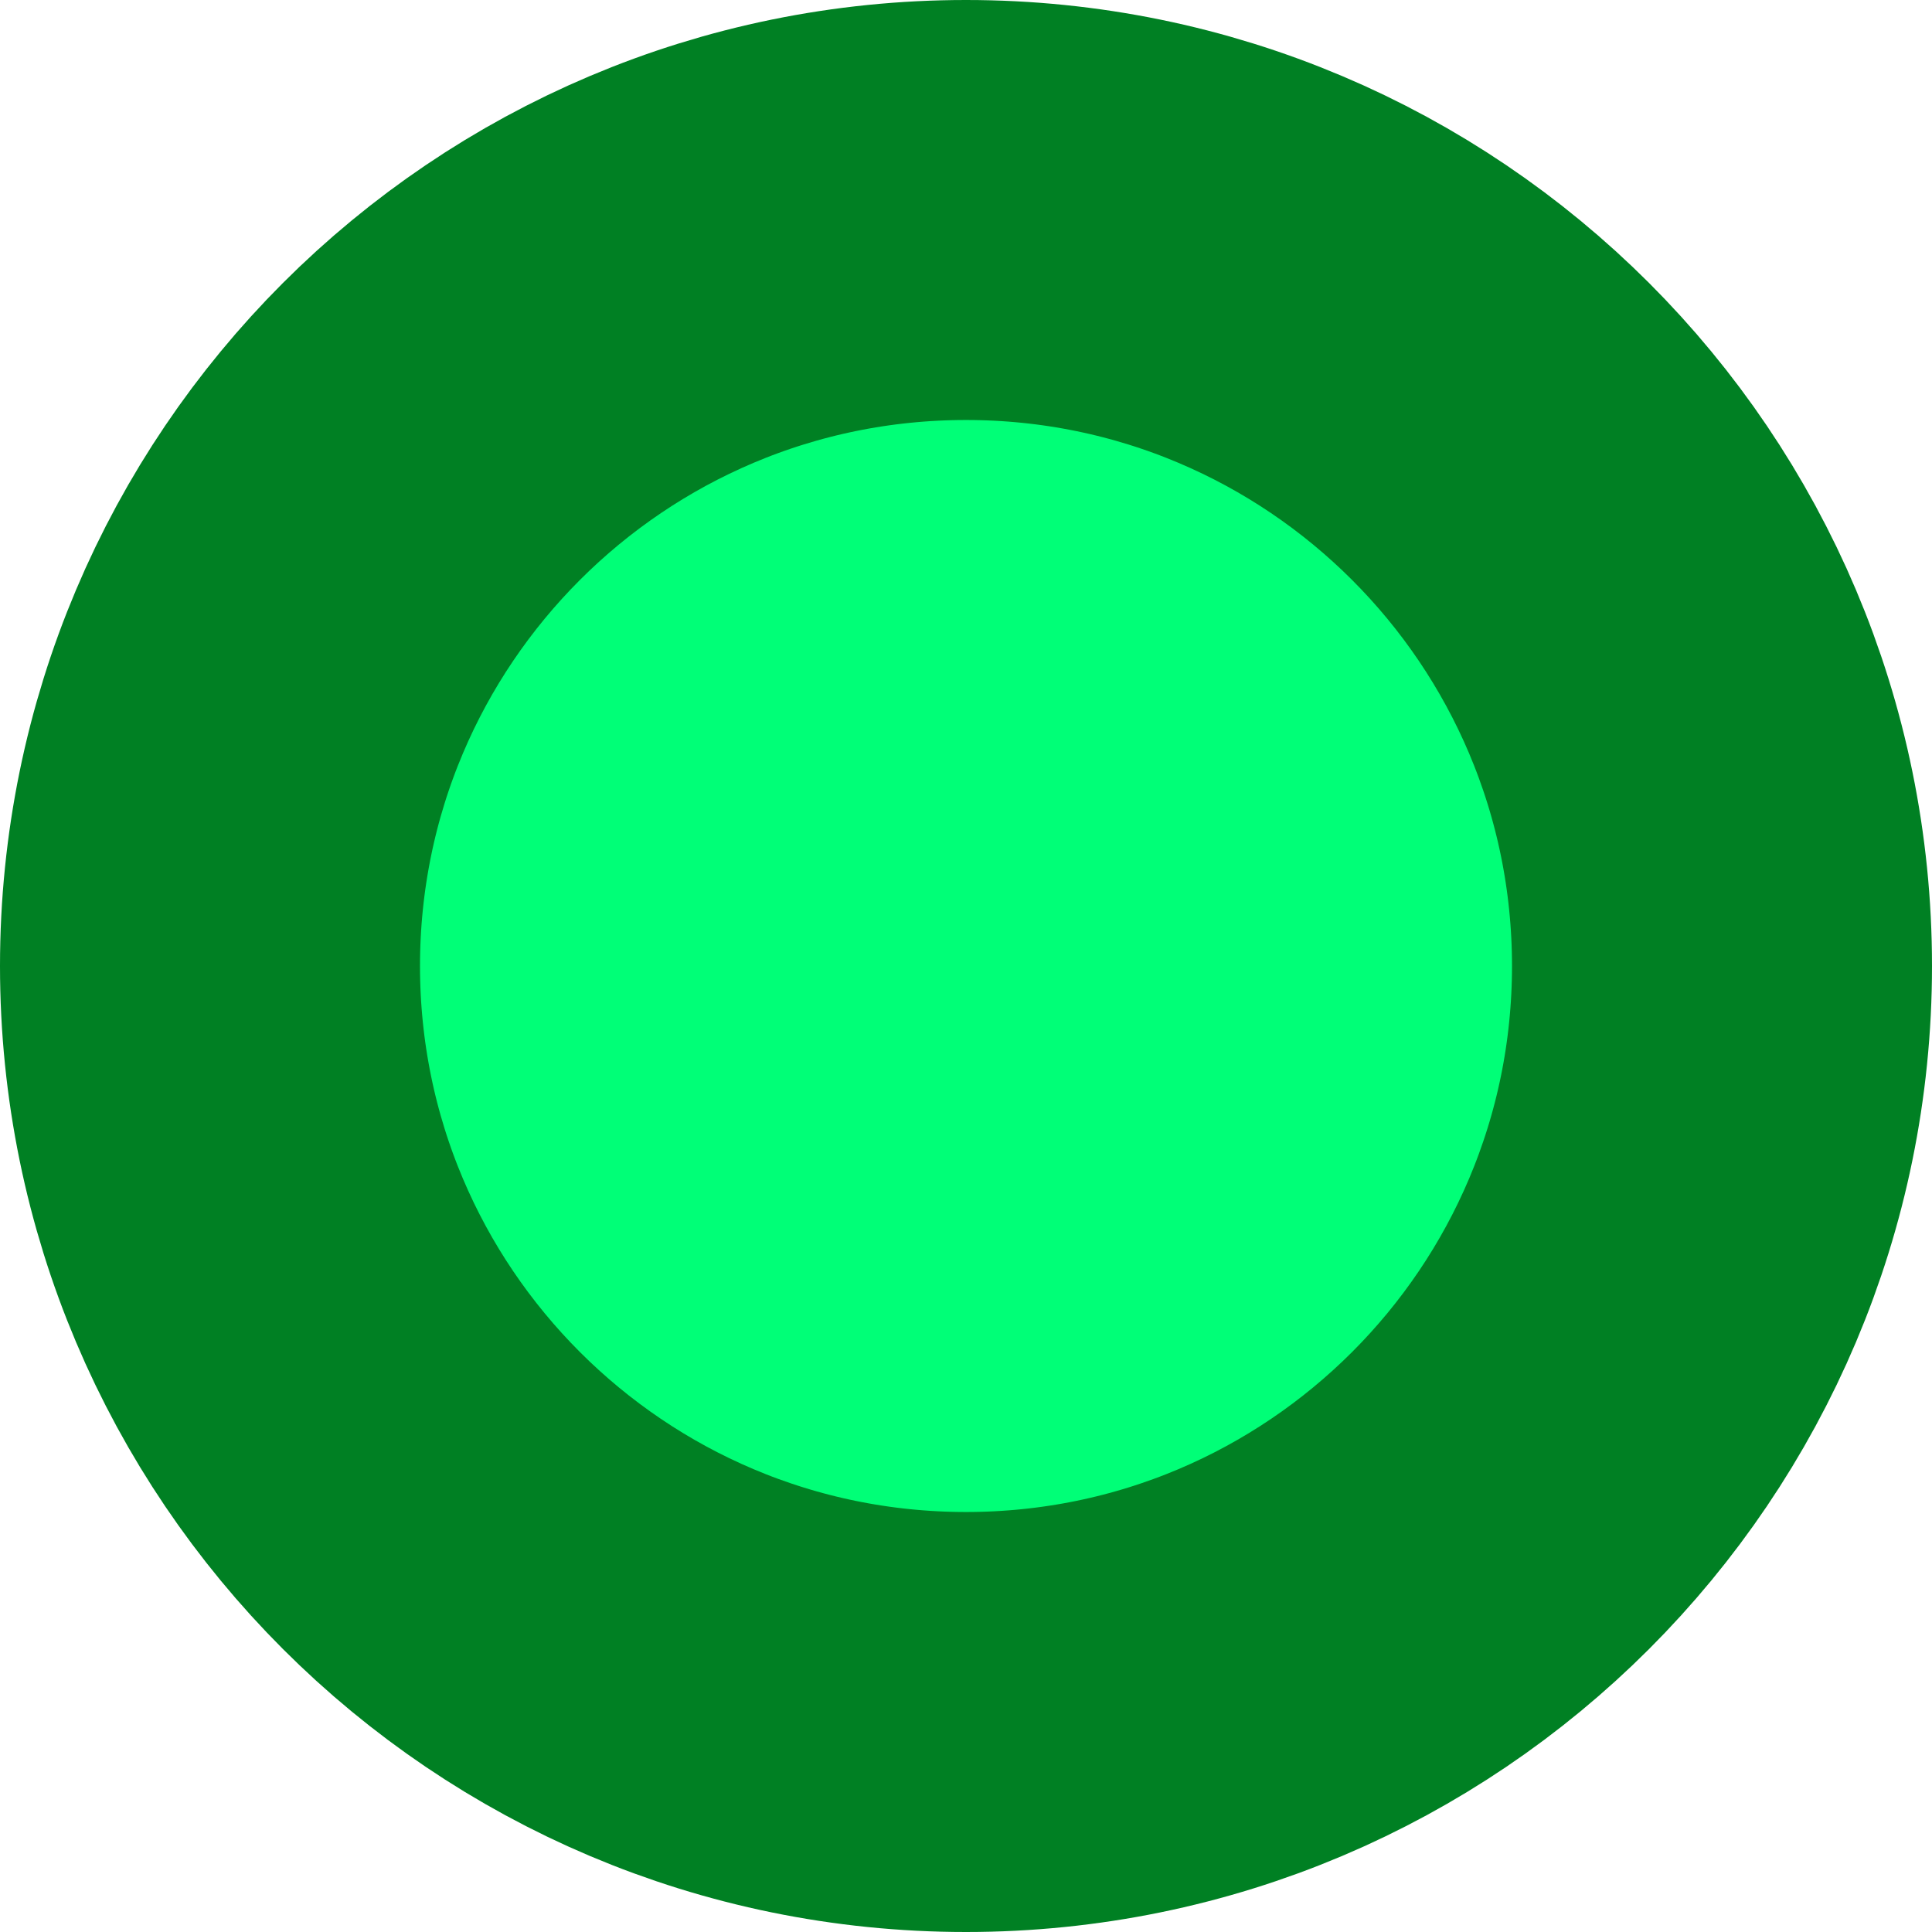 <svg version="1.1" xmlns="http://www.w3.org/2000/svg" xmlns:xlink="http://www.w3.org/1999/xlink" width="9.2" height="9.2" viewBox="0,0,9.2,9.2"><g transform="translate(-235.4,-175.4)"><g data-paper-data="{&quot;isPaintingLayer&quot;:true}" fill="#00ff77" fill-rule="nonzero" stroke="#008023" stroke-width="2" stroke-linecap="butt" stroke-linejoin="miter" stroke-miterlimit="10" stroke-dasharray="" stroke-dashoffset="0" style="mix-blend-mode: normal"><path d="M236.4,180c0,-1.988 1.612,-3.6 3.6,-3.6c1.988,0 3.6,1.612 3.6,3.6c0,1.988 -1.612,3.6 -3.6,3.6c-1.988,0 -3.6,-1.612 -3.6,-3.6z"/></g></g></svg>
